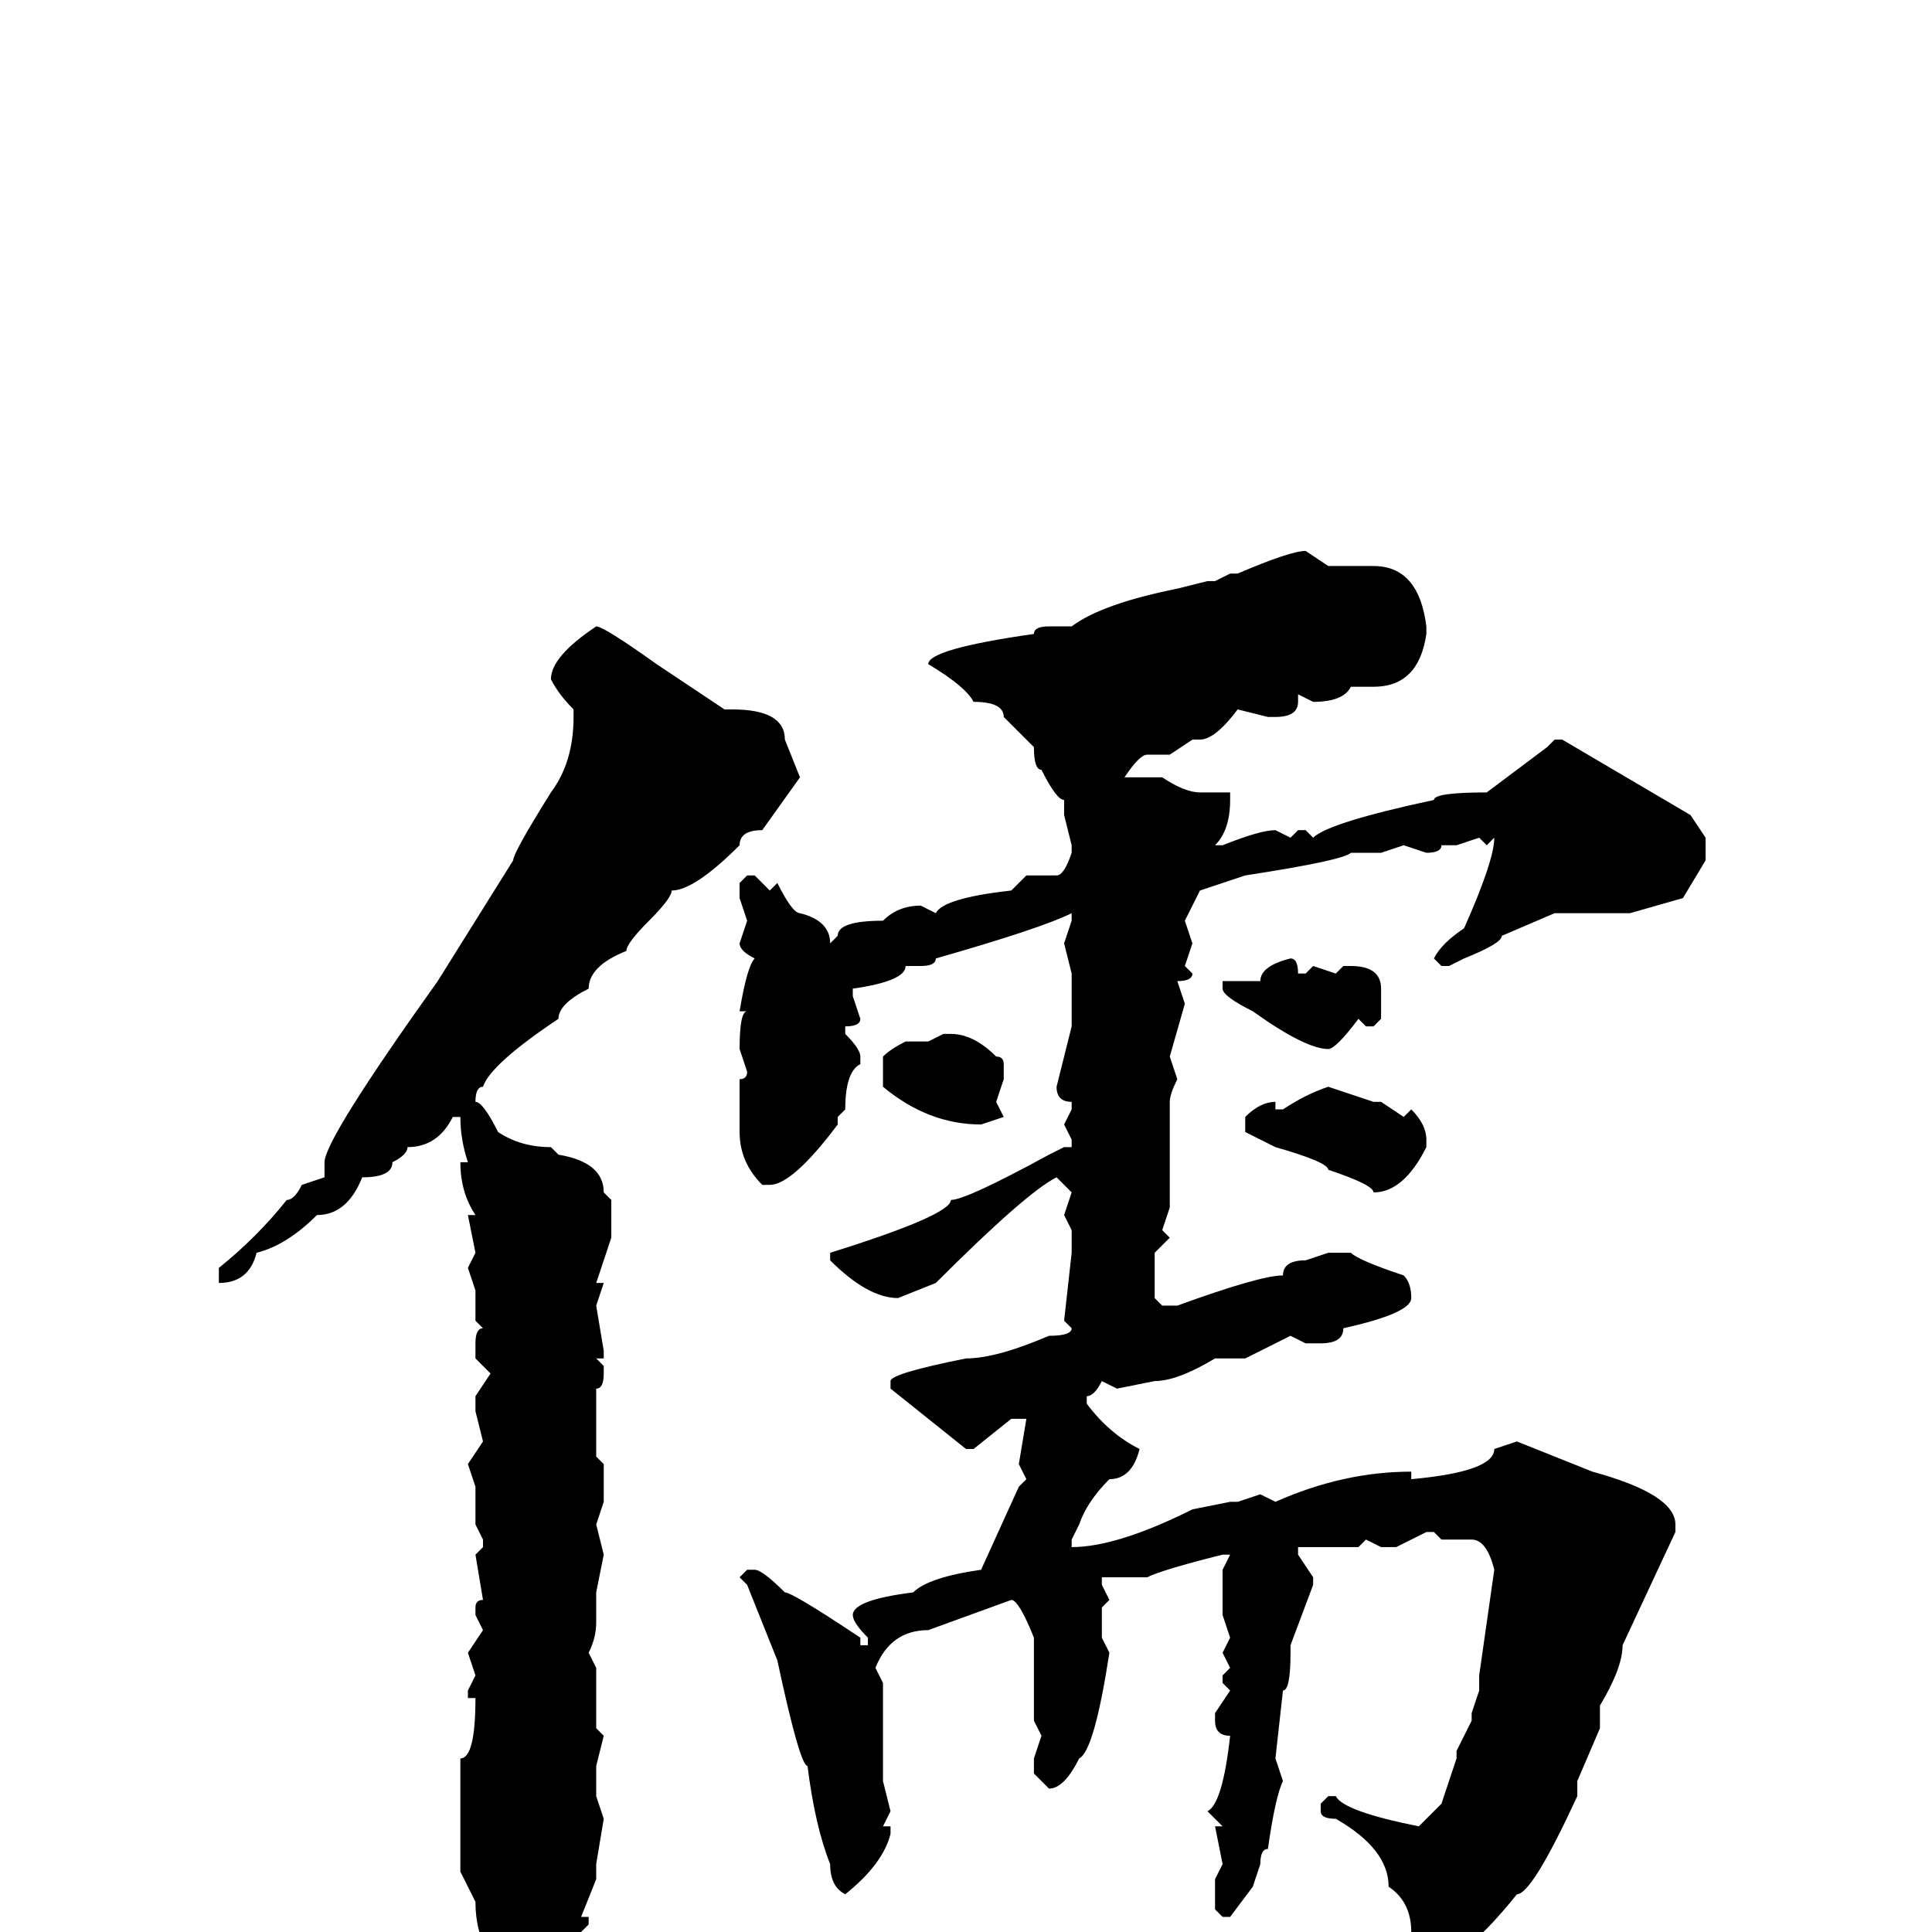 <svg xmlns="http://www.w3.org/2000/svg" viewBox="0 -256 256 256">
	<path fill="#000000" d="M173 -183L176 -181H182Q188 -181 189 -173V-172Q188 -165 182 -165H179Q178 -163 174 -163L172 -164V-163Q172 -161 169 -161H168L164 -162Q161 -158 159 -158H158L155 -156H154H152Q151 -156 149 -153H150H153H154Q157 -151 159 -151H162H163V-150Q163 -146 161 -144H162Q167 -146 169 -146L171 -145L172 -146H173L174 -145Q176 -147 190 -150Q190 -151 197 -151L205 -157L206 -158H207L224 -148L226 -145V-144V-142L223 -137L216 -135H212H209H206L199 -132Q199 -131 194 -129L192 -128H191L190 -129Q191 -131 194 -133Q198 -142 198 -145L197 -144L196 -145L193 -144H191Q191 -143 189 -143L186 -144L183 -143H179Q178 -142 165 -140L159 -138L157 -134L158 -131L157 -128L158 -127Q158 -126 156 -126L157 -123L155 -116L156 -113Q155 -111 155 -110V-107V-104V-102V-96L154 -93L155 -92L153 -90V-86V-84L154 -83H156Q167 -87 170 -87Q170 -89 173 -89L176 -90H177H179Q180 -89 186 -87Q187 -86 187 -84Q187 -82 178 -80Q178 -78 175 -78H173L171 -79L165 -76H164H161Q156 -73 153 -73L148 -72L146 -73Q145 -71 144 -71V-70Q147 -66 151 -64Q150 -60 147 -60Q144 -57 143 -54L142 -52V-51Q148 -51 158 -56L163 -57H164L167 -58L169 -57Q178 -61 187 -61V-60Q198 -61 198 -64L201 -65L211 -61Q222 -58 222 -54V-53L215 -38Q215 -35 212 -30V-27L209 -20V-18Q203 -5 201 -5Q193 5 188 5H187L186 4L187 0Q187 -4 184 -6Q184 -11 177 -15Q175 -15 175 -16V-17L176 -18H177Q178 -16 188 -14L191 -17L193 -23V-24L195 -28V-29L196 -32V-33V-34L198 -48Q197 -52 195 -52H192H191L190 -53H189L185 -51H183L181 -52L180 -51H174H172V-50L174 -47V-46L171 -38V-37Q171 -32 170 -32L169 -23L170 -20Q169 -18 168 -11Q167 -11 167 -9L166 -6L163 -2H162L161 -3V-5V-7L162 -9L161 -14H162L160 -16Q162 -17 163 -26Q161 -26 161 -28V-29L163 -32L162 -33V-34L163 -35L162 -37L163 -39L162 -42V-48L163 -50H162Q154 -48 152 -47H146V-46L147 -44L146 -43V-39L147 -37Q145 -24 143 -23Q141 -19 139 -19L137 -21V-23L138 -26L137 -28V-30V-31V-35V-39Q135 -44 134 -44L123 -40Q118 -40 116 -35L117 -33V-32V-26V-20L118 -16L117 -14H118V-13Q117 -9 112 -5Q110 -6 110 -9Q108 -14 107 -22Q106 -22 103 -36L99 -46L98 -47L99 -48H100Q101 -48 104 -45Q105 -45 114 -39V-38H115V-39Q113 -41 113 -42Q113 -44 121 -45Q123 -47 130 -48L135 -59L136 -60L135 -62L136 -68H134L129 -64H128L118 -72V-73Q118 -74 128 -76Q132 -76 139 -79Q142 -79 142 -80L141 -81L142 -90V-92V-93L141 -95L142 -98L140 -100Q136 -98 124 -86L119 -84Q115 -84 110 -89V-90Q126 -95 126 -97Q128 -97 139 -103L141 -104H142V-105L141 -107L142 -109V-110Q140 -110 140 -112L142 -120V-121V-122V-123V-125V-127L141 -131L142 -134V-135Q138 -133 124 -129Q124 -128 122 -128H120Q120 -126 113 -125V-124L114 -121Q114 -120 112 -120V-119Q114 -117 114 -116V-115Q112 -114 112 -109L111 -108V-107Q105 -99 102 -99H101Q98 -102 98 -106V-108V-113Q99 -113 99 -114L98 -117Q98 -122 99 -122H98Q99 -128 100 -129Q98 -130 98 -131L99 -134L98 -137V-139L99 -140H100L102 -138L103 -139Q105 -135 106 -135Q110 -134 110 -131L111 -132Q111 -134 117 -134Q119 -136 122 -136L124 -135Q125 -137 134 -138L136 -140H140Q141 -140 142 -143V-144L141 -148V-150Q140 -150 138 -154Q137 -154 137 -157L133 -161Q133 -163 129 -163Q128 -165 123 -168Q123 -170 137 -172Q137 -173 139 -173H142Q146 -176 156 -178L160 -179H161L163 -180H164Q171 -183 173 -183ZM79 -173Q80 -173 87 -168L96 -162H97Q104 -162 104 -158L106 -153L101 -146Q98 -146 98 -144Q92 -138 89 -138Q89 -137 86 -134Q83 -131 83 -130Q78 -128 78 -125Q74 -123 74 -121Q65 -115 64 -112Q63 -112 63 -110Q64 -110 66 -106Q69 -104 73 -104L74 -103Q80 -102 80 -98L81 -97V-92L79 -86H80L79 -83L80 -77V-76H79L80 -75V-74Q80 -72 79 -72V-67V-66V-63L80 -62V-57L79 -54L80 -50L79 -45V-41Q79 -39 78 -37L79 -35V-27L80 -26L79 -22V-19V-18L80 -15L79 -9V-7L77 -2H78V-1L70 7Q63 4 63 -4L61 -8V-9V-11V-12V-14V-18V-20V-23Q63 -23 63 -31H62V-32L63 -34L62 -37L64 -40L63 -42V-43Q63 -44 64 -44L63 -50L64 -51V-52L63 -54V-57V-58V-59L62 -62L64 -65L63 -69V-71L65 -74L63 -76V-78Q63 -80 64 -80L63 -81V-85L62 -88L63 -90L62 -95H63Q61 -98 61 -102H62Q61 -105 61 -108H60Q58 -104 54 -104Q54 -103 52 -102Q52 -100 48 -100Q46 -95 42 -95Q38 -91 34 -90Q33 -86 29 -86V-88Q34 -92 38 -97Q39 -97 40 -99L43 -100V-102Q43 -105 58 -126L68 -142Q68 -143 73 -151Q76 -155 76 -161V-162Q74 -164 73 -166Q73 -169 79 -173ZM171 -129Q172 -129 172 -127H173L174 -128L177 -127L178 -128H179Q183 -128 183 -125V-121L182 -120H181L180 -121Q177 -117 176 -117Q173 -117 166 -122Q162 -124 162 -125V-126H167Q167 -128 171 -129ZM125 -119H126Q129 -119 132 -116Q133 -116 133 -115V-113L132 -110L133 -108L130 -107Q123 -107 117 -112V-116Q118 -117 120 -118H123ZM176 -112L182 -110H183L186 -108L187 -109Q189 -107 189 -105V-104Q186 -98 182 -98Q182 -99 176 -101Q176 -102 169 -104L165 -106V-108Q167 -110 169 -110V-109H170Q173 -111 176 -112Z"/>
</svg>